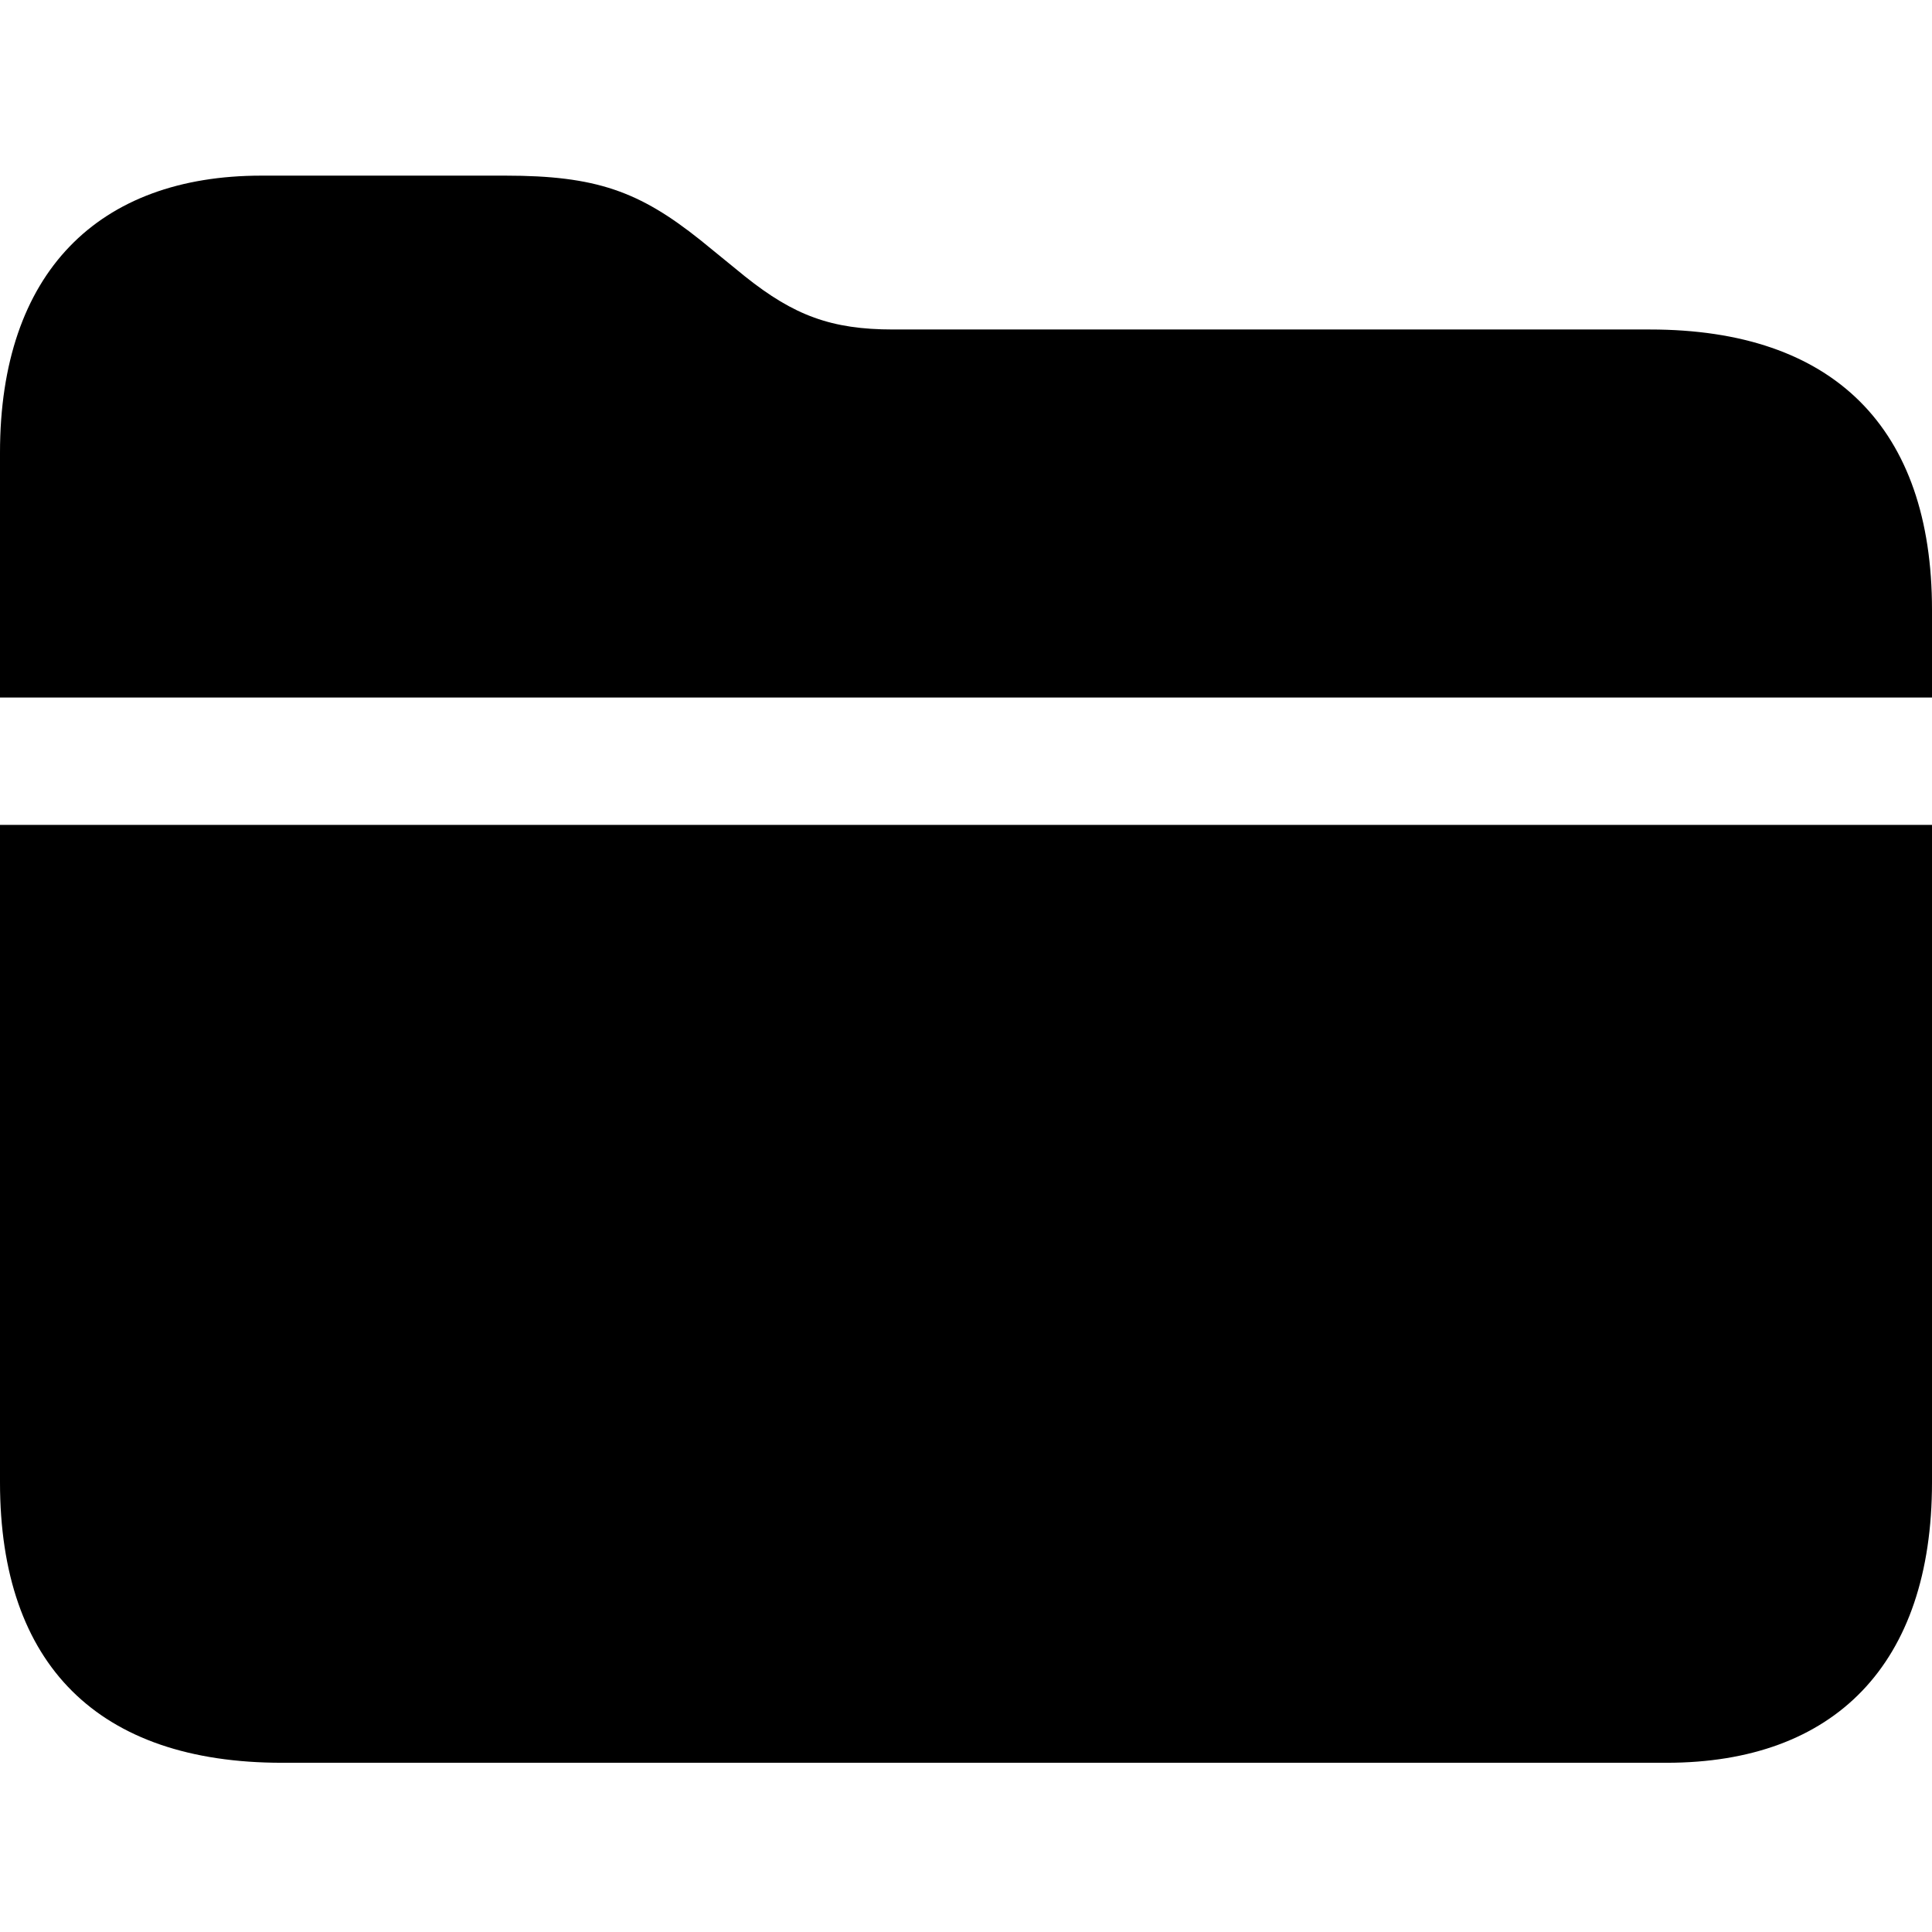 <svg width="22px" height="22px" viewBox="0 0 22 22" version="1.1" xmlns="http://www.w3.org/2000/svg" xmlns:xlink="http://www.w3.org/1999/xlink">
    <g id="folder" stroke="none" stroke-width="1" fill-rule="evenodd">
        <path d="M18.789,3.752 C20.879,3.752 22,4.872 22,6.944 L22,7.943 L0,7.943 L0,5.155 C0,3.102 1.121,2 2.976,2 L5.754,2 C6.79,2 7.28,2.179 7.977,2.735 L8.485,3.149 C9.041,3.592 9.465,3.752 10.171,3.752 L18.789,3.752 Z M3.211,20.073 C1.121,20.073 0,18.961 0,16.88 L0,9.393 L22,9.393 L22,16.88 C22,18.952 20.889,20.073 18.977,20.073 L3.211,20.073 Z" id="folder-shape"  fill-rule="nonzero"></path>
    </g>
</svg>
